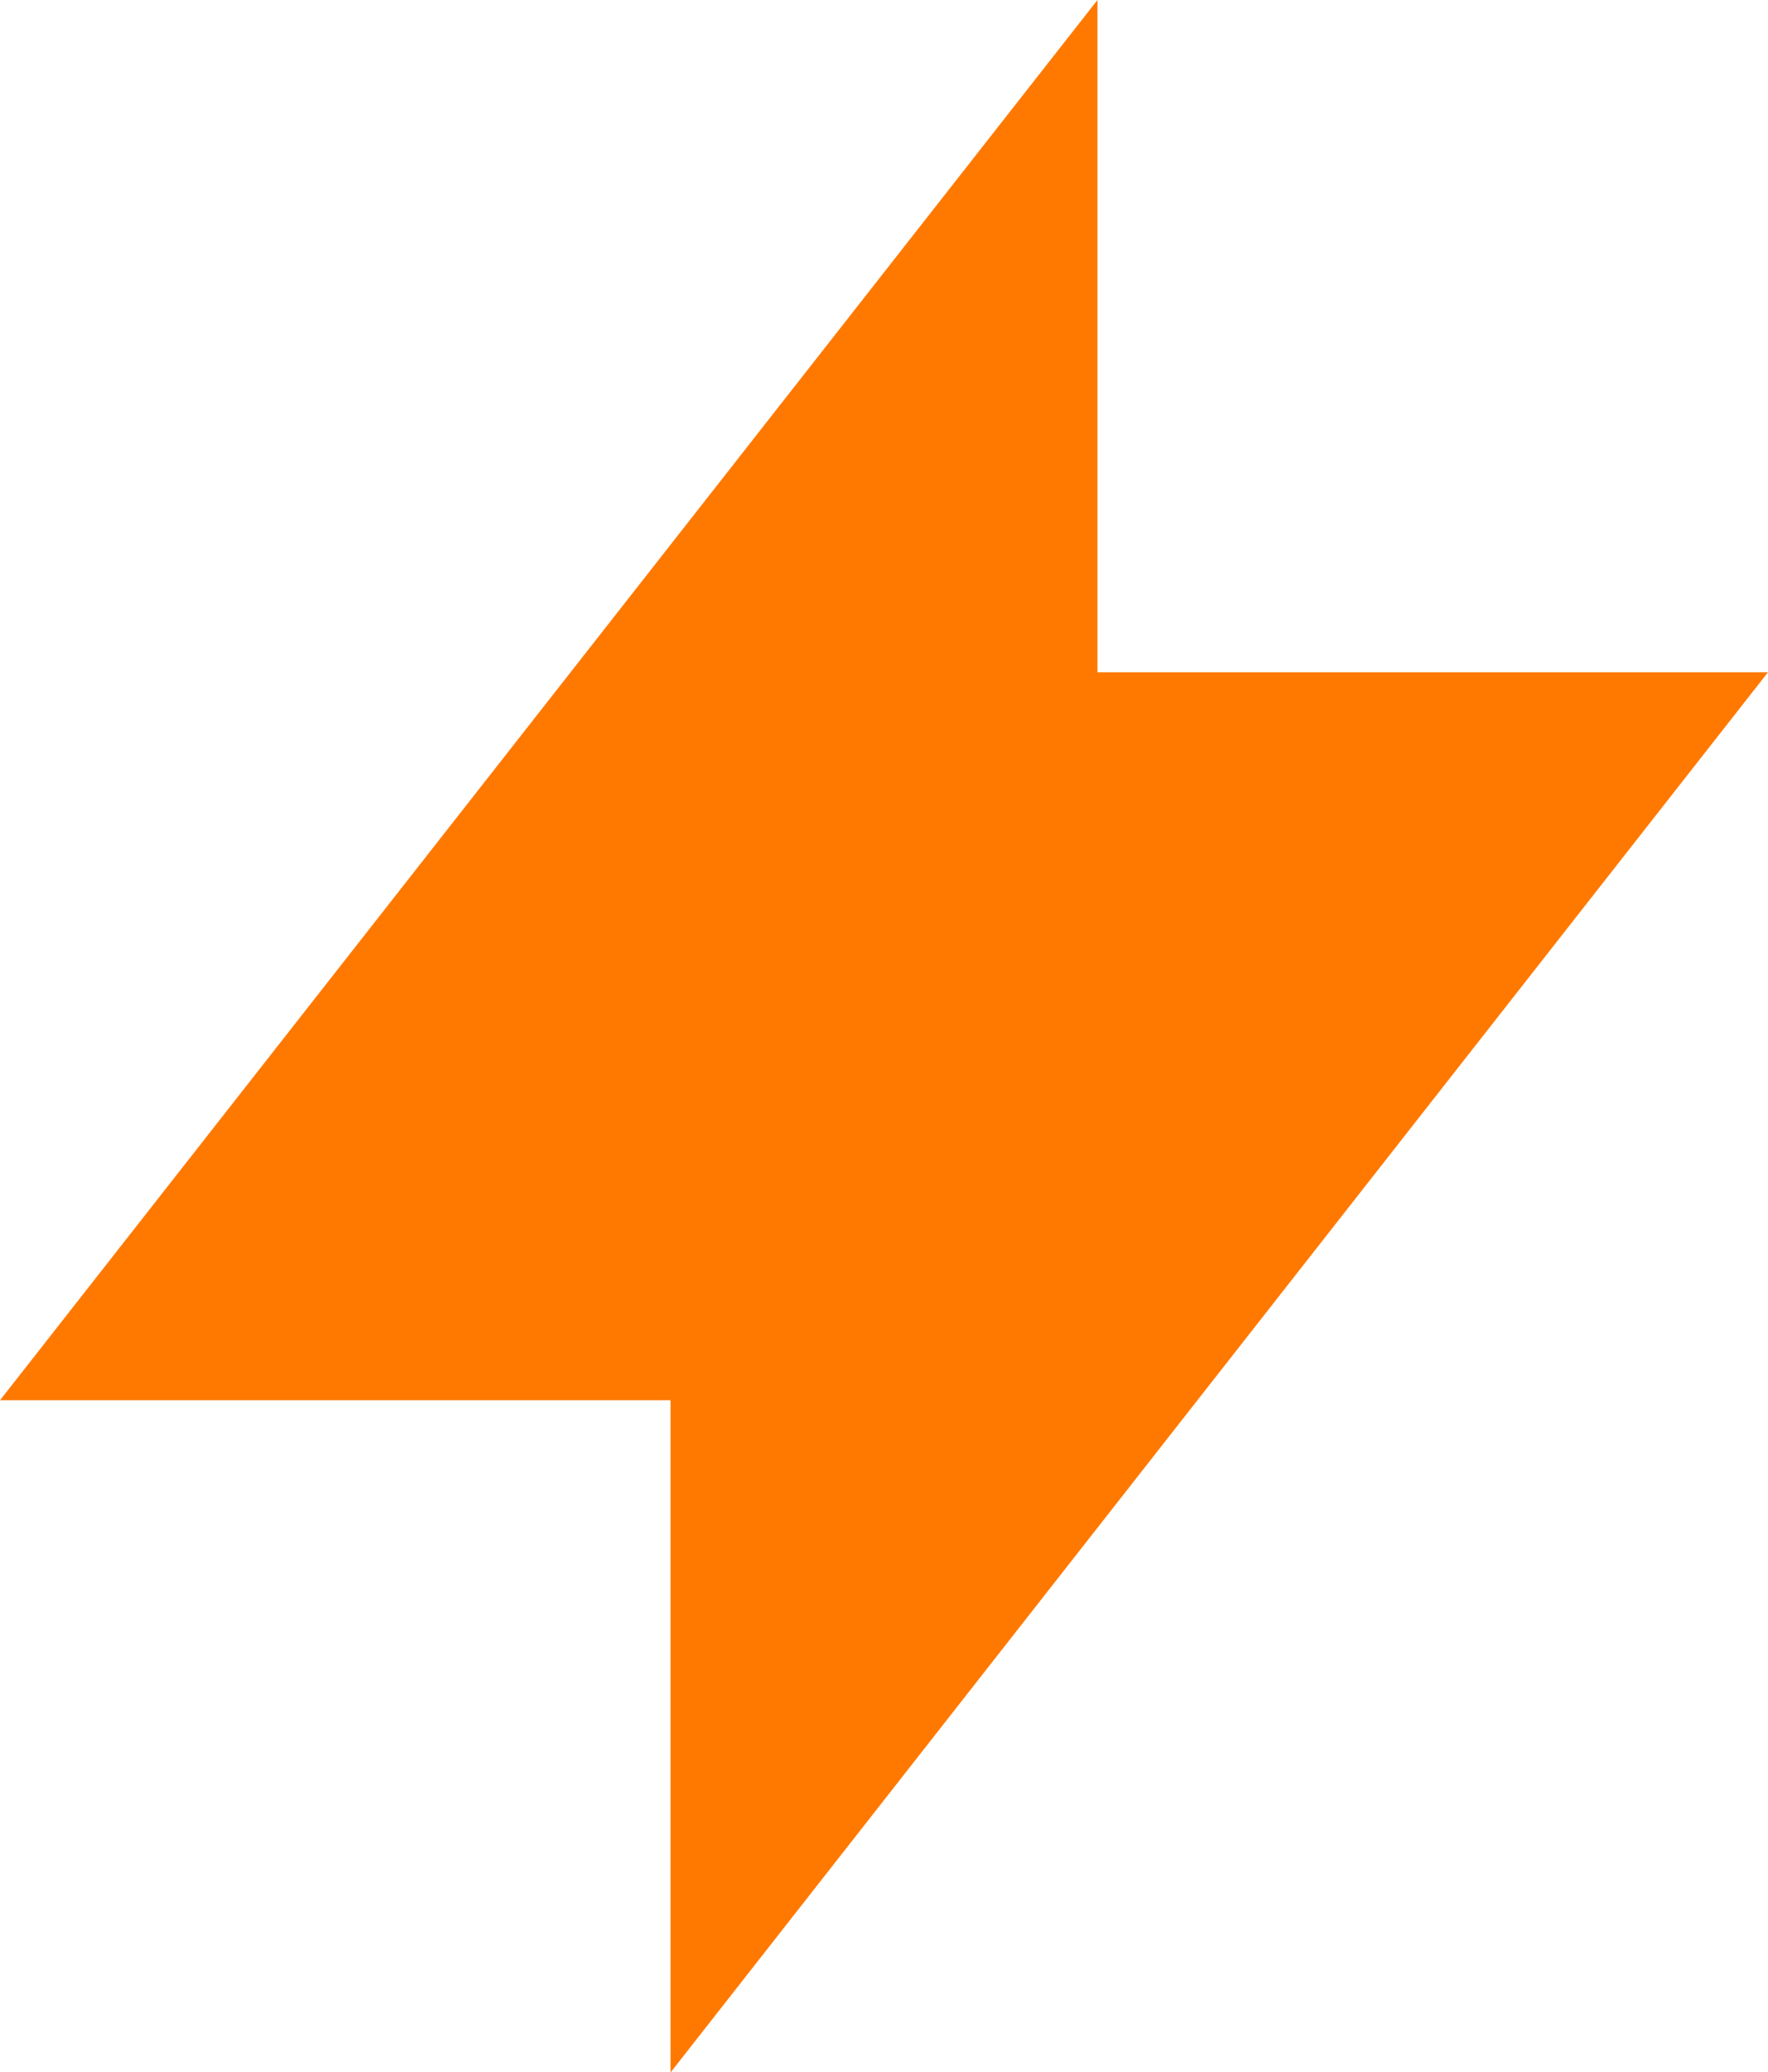 <svg xmlns="http://www.w3.org/2000/svg" width="28.938" height="33.908" viewBox="0 0 28.938 33.908">
  <path id="Path_692" data-name="Path 692" d="M-1408.937,886.1v11h10.975l-17.963,22.912v-11H-1426.9Z" transform="translate(1426.9 -886.1)" fill="#ff7900"/>
</svg>
